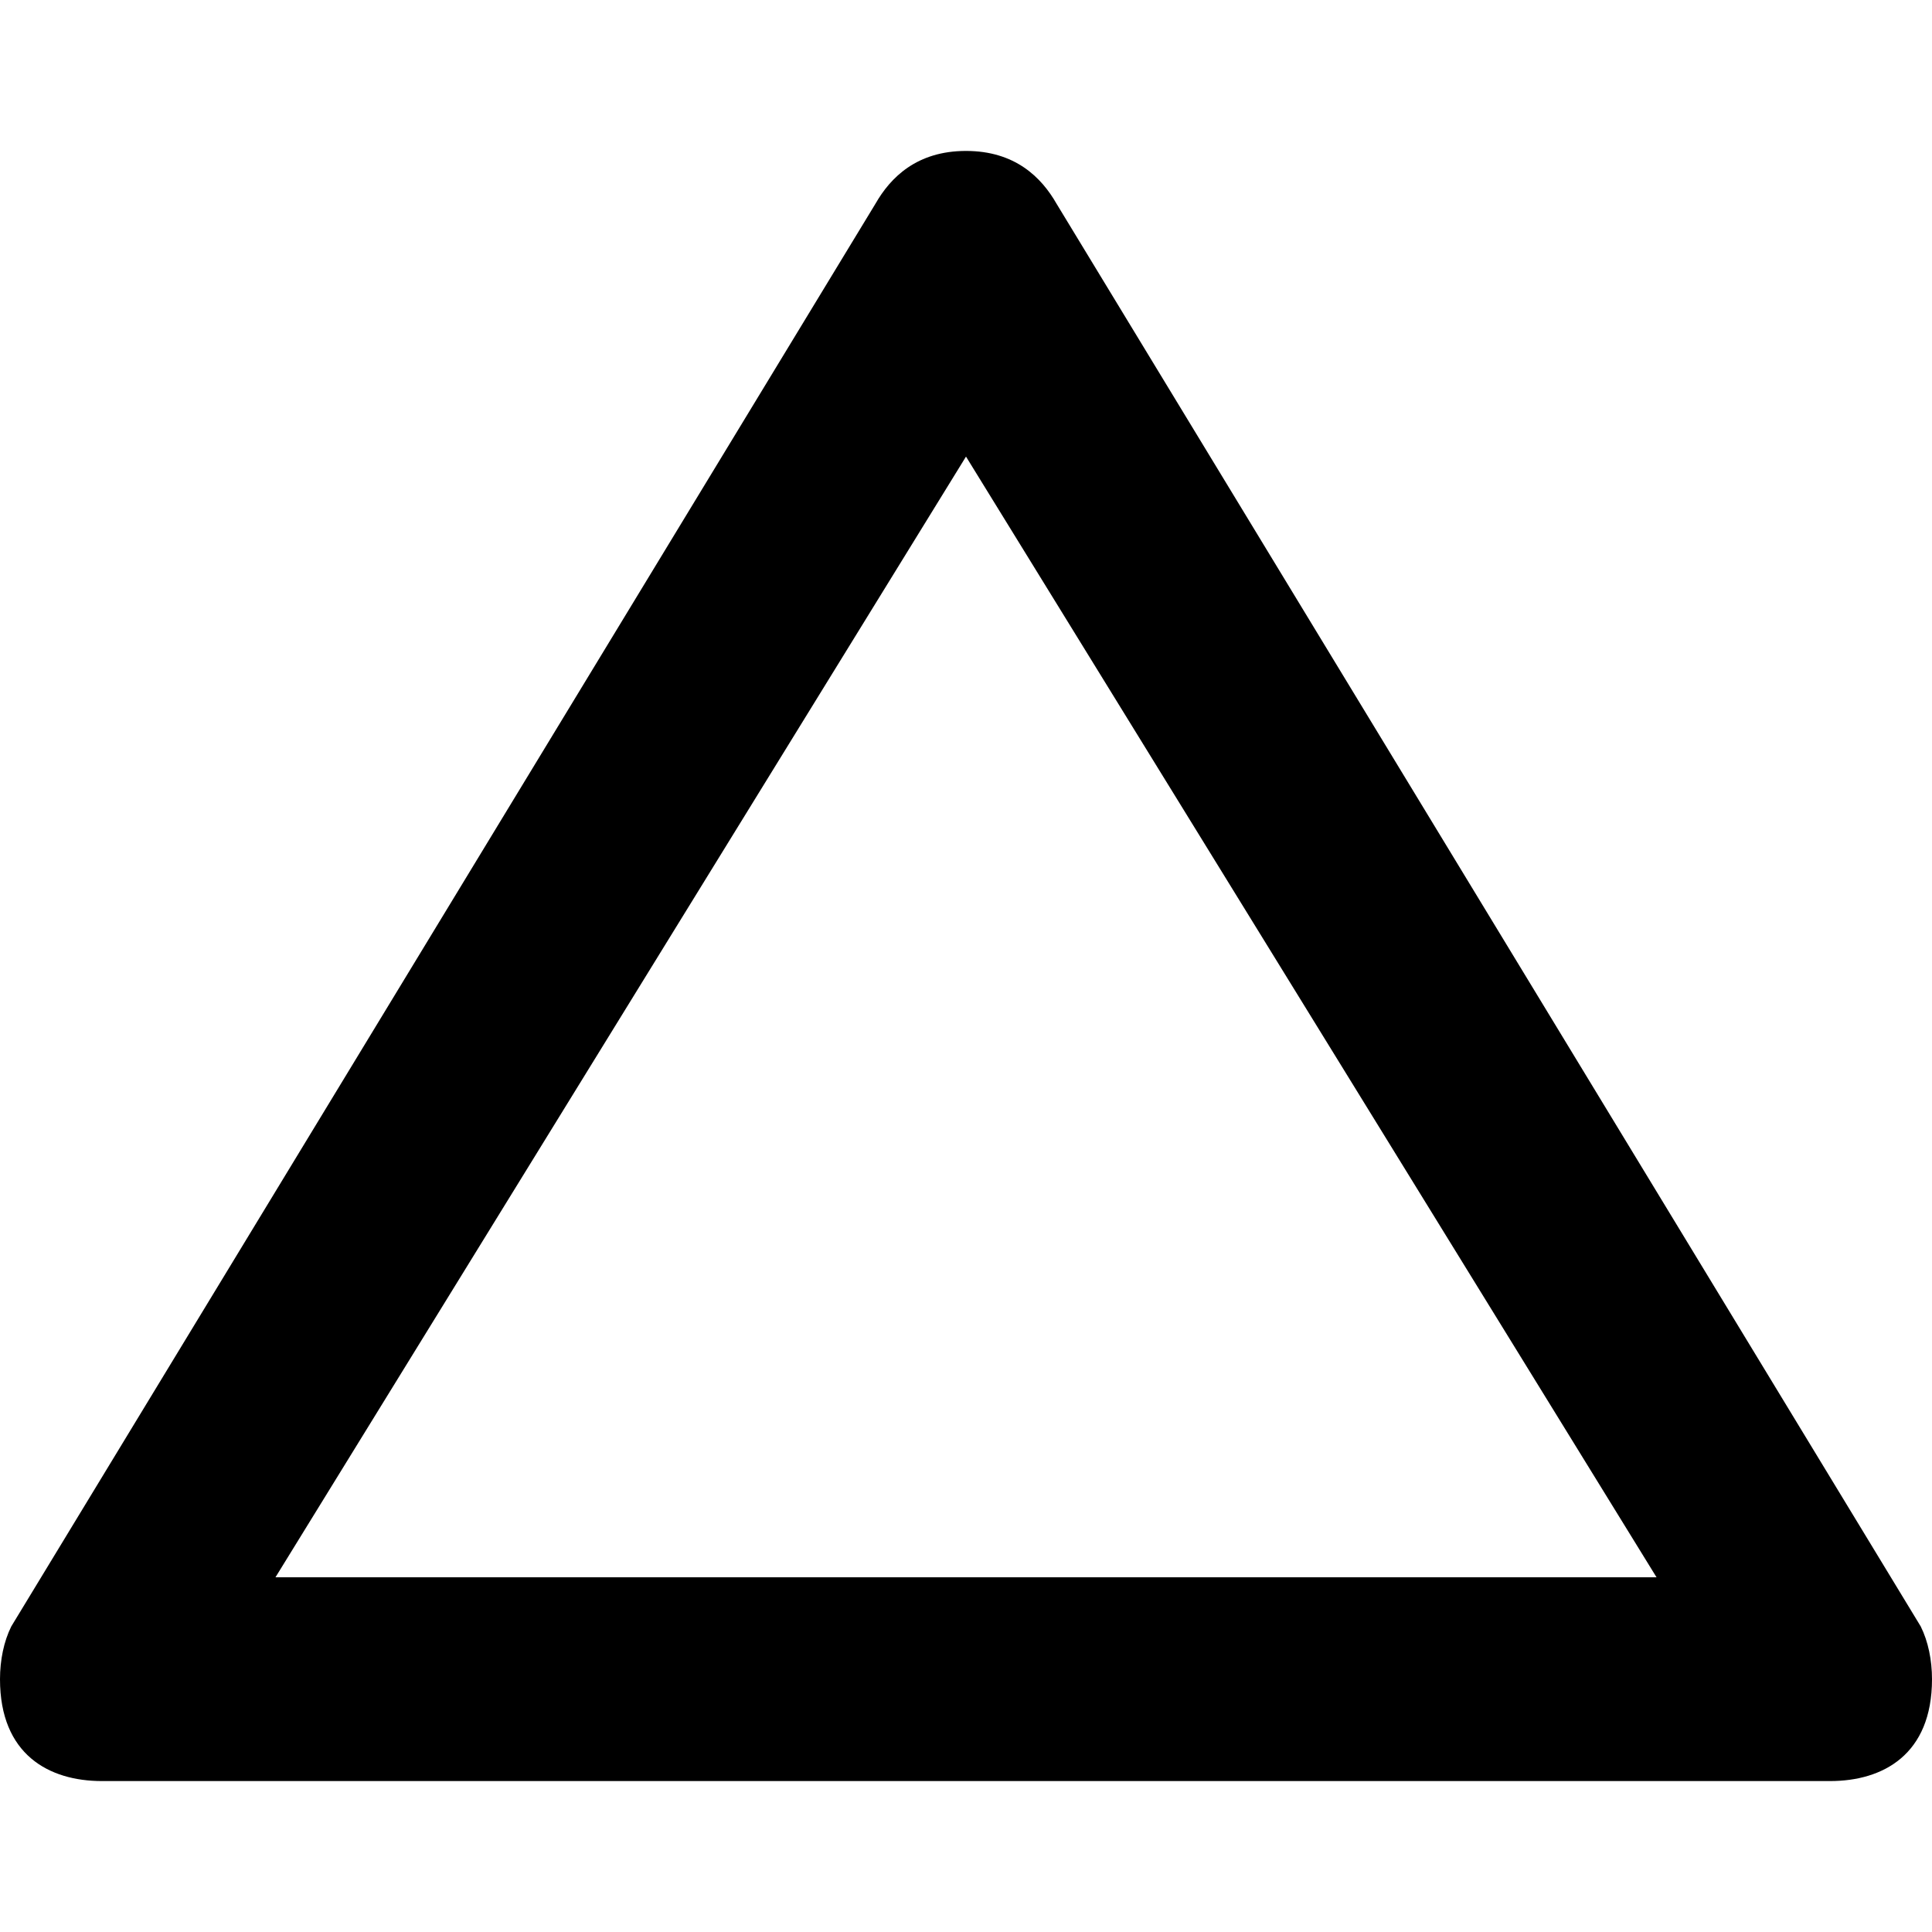 <!-- Generated by IcoMoon.io -->
<svg version="1.1" xmlns="http://www.w3.org/2000/svg" width="1024" height="1024" viewBox="0 0 1024 1024">
<title></title>
<g id="icomoon-ignore">
</g>
<path d="M512 80c-26 0-40 14-48 28l-458 754c-4 8-6 18-6 28 0 40 26 54 54 54h916c28 0 54-14 54-54 0-10-2-20-6-28l-458-754c-8-14-22-28-48-28zM512 242l366 594h-732z"></path>
</svg>
